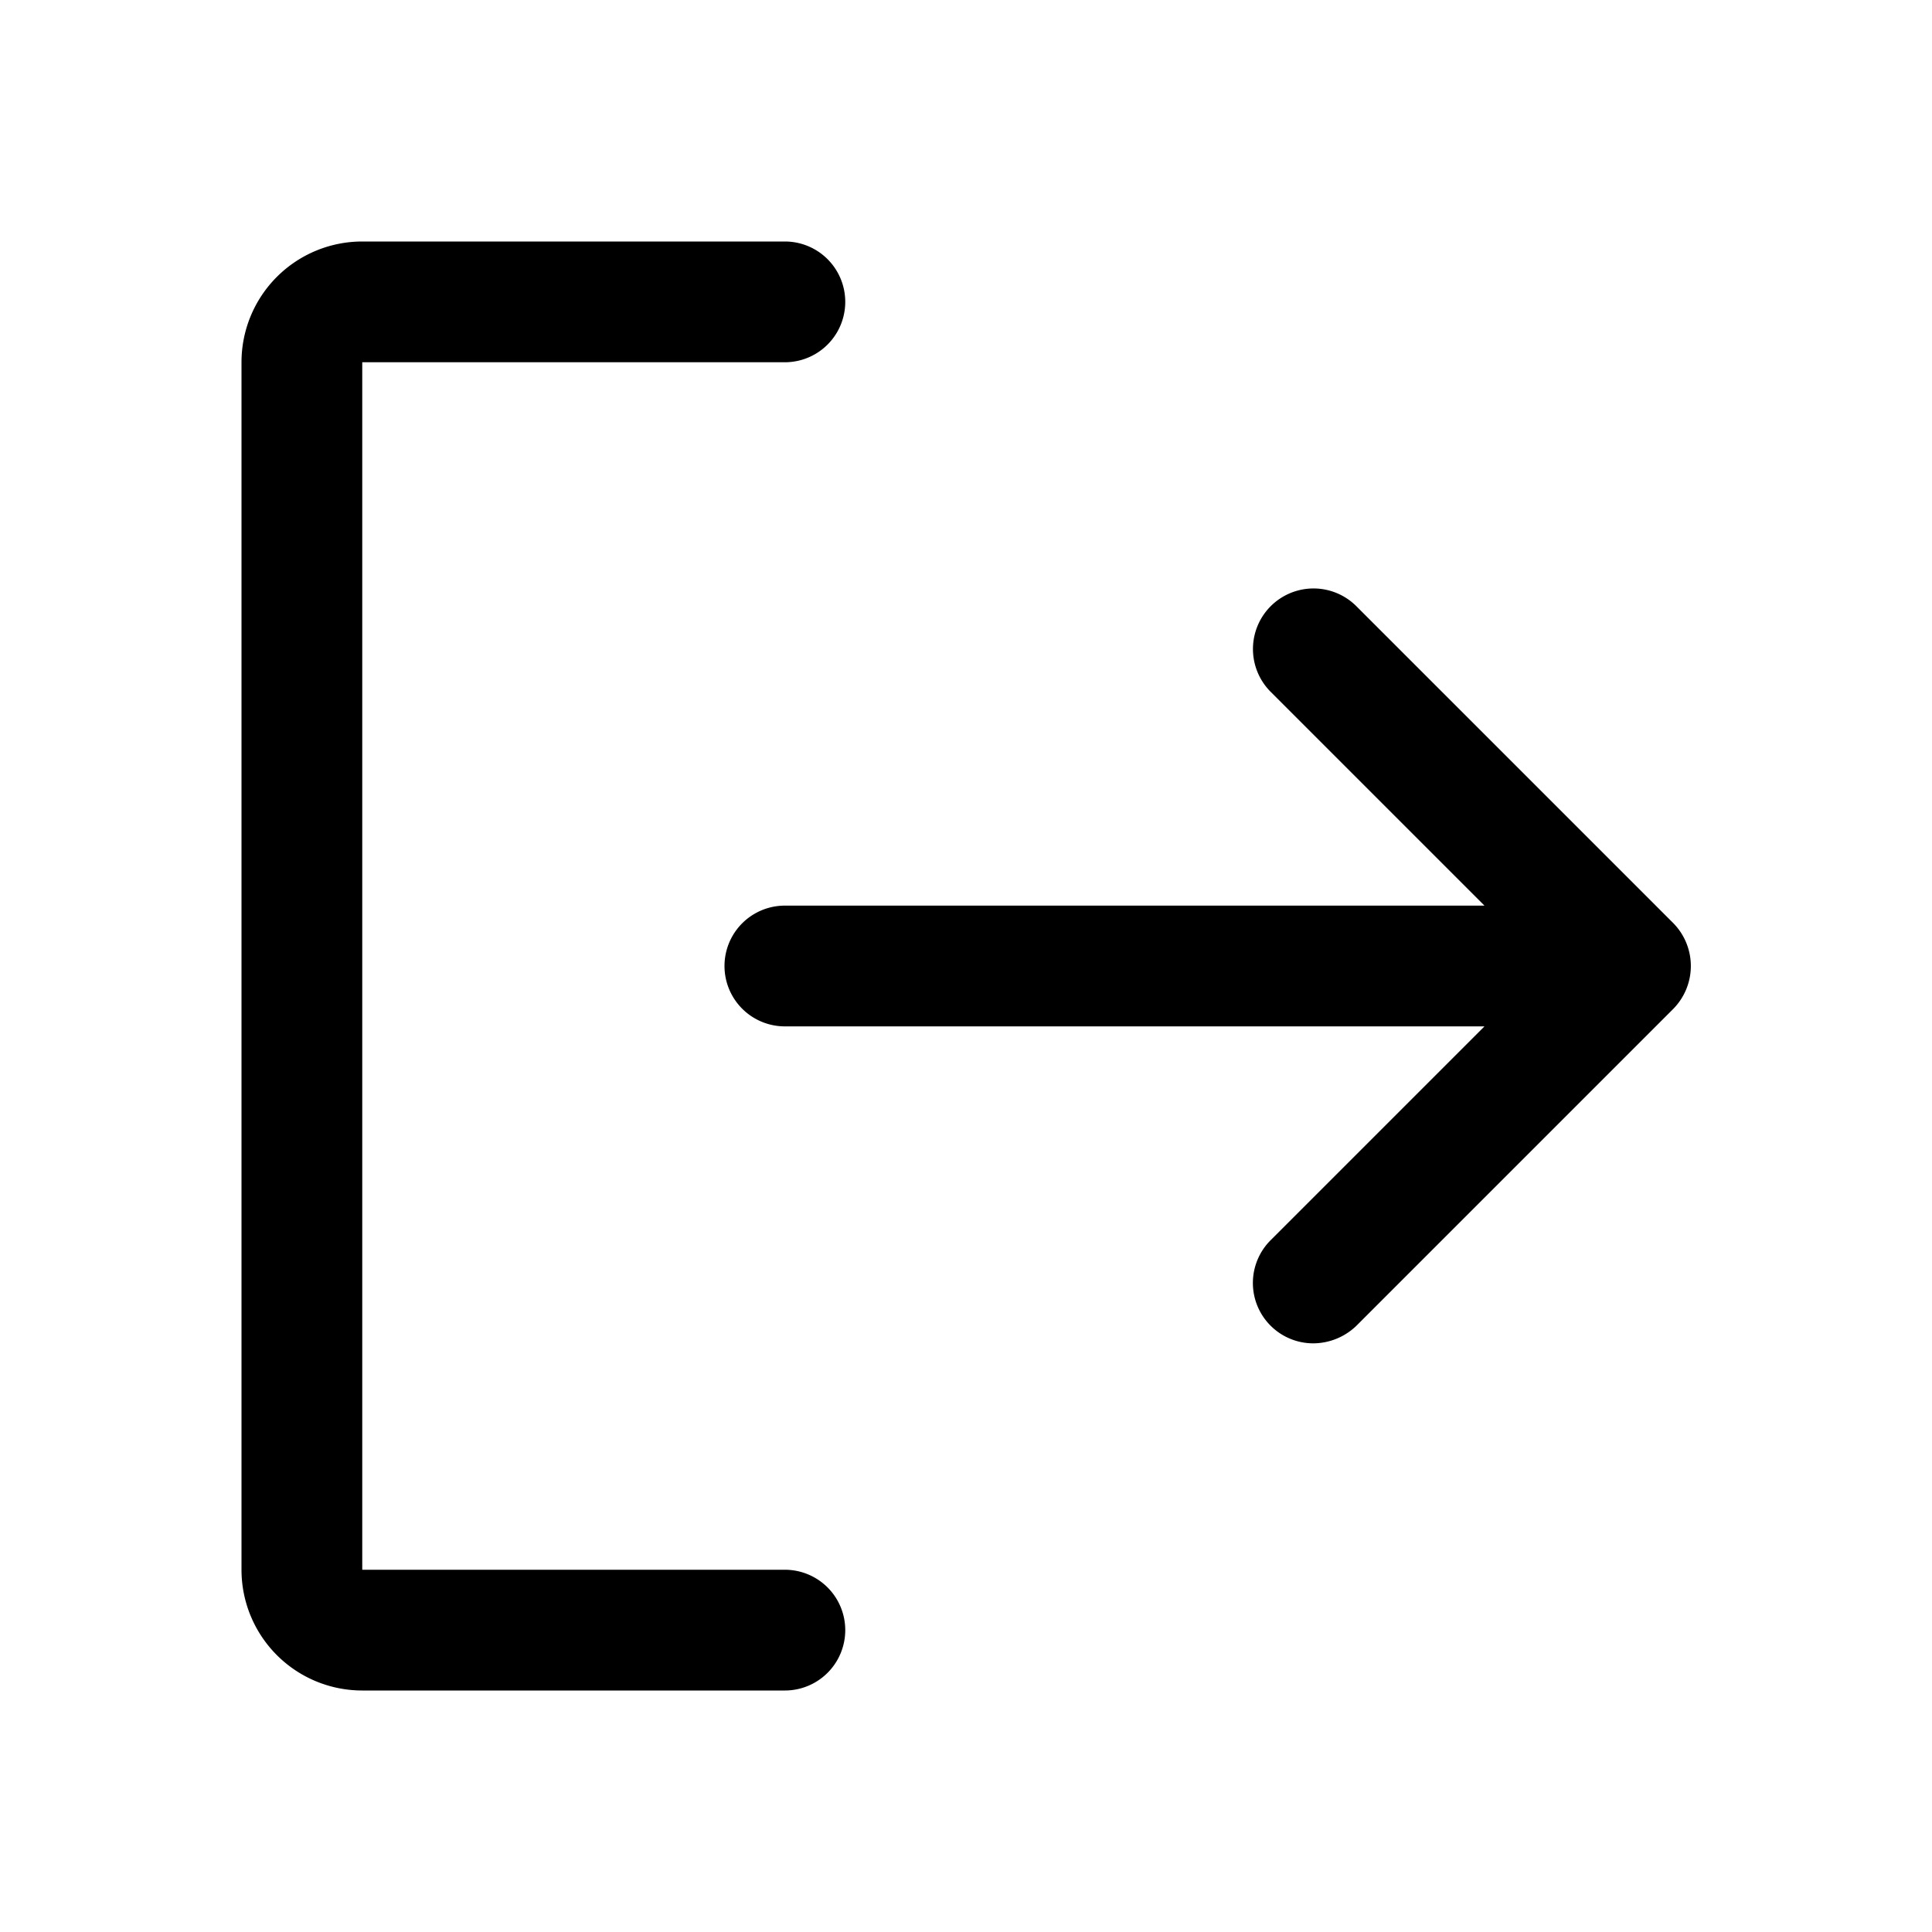 <svg xmlns="http://www.w3.org/2000/svg" viewBox="0 0 256 256"><path d="M221.7,133.7l-42,42A8.3,8.3,0,0,1,174,178a8,8,0,0,1-5.6-13.7L196.7,136H104a8,8,0,0,1,0-16h92.7L168.4,91.7a8,8,0,0,1,11.3-11.4l42,42A8.1,8.1,0,0,1,221.7,133.7ZM104,208H48V48h56a8,8,0,0,0,0-16H48A16,16,0,0,0,32,48V208a16,16,0,0,0,16,16h56a8,8,0,0,0,0-16Z"/></svg>